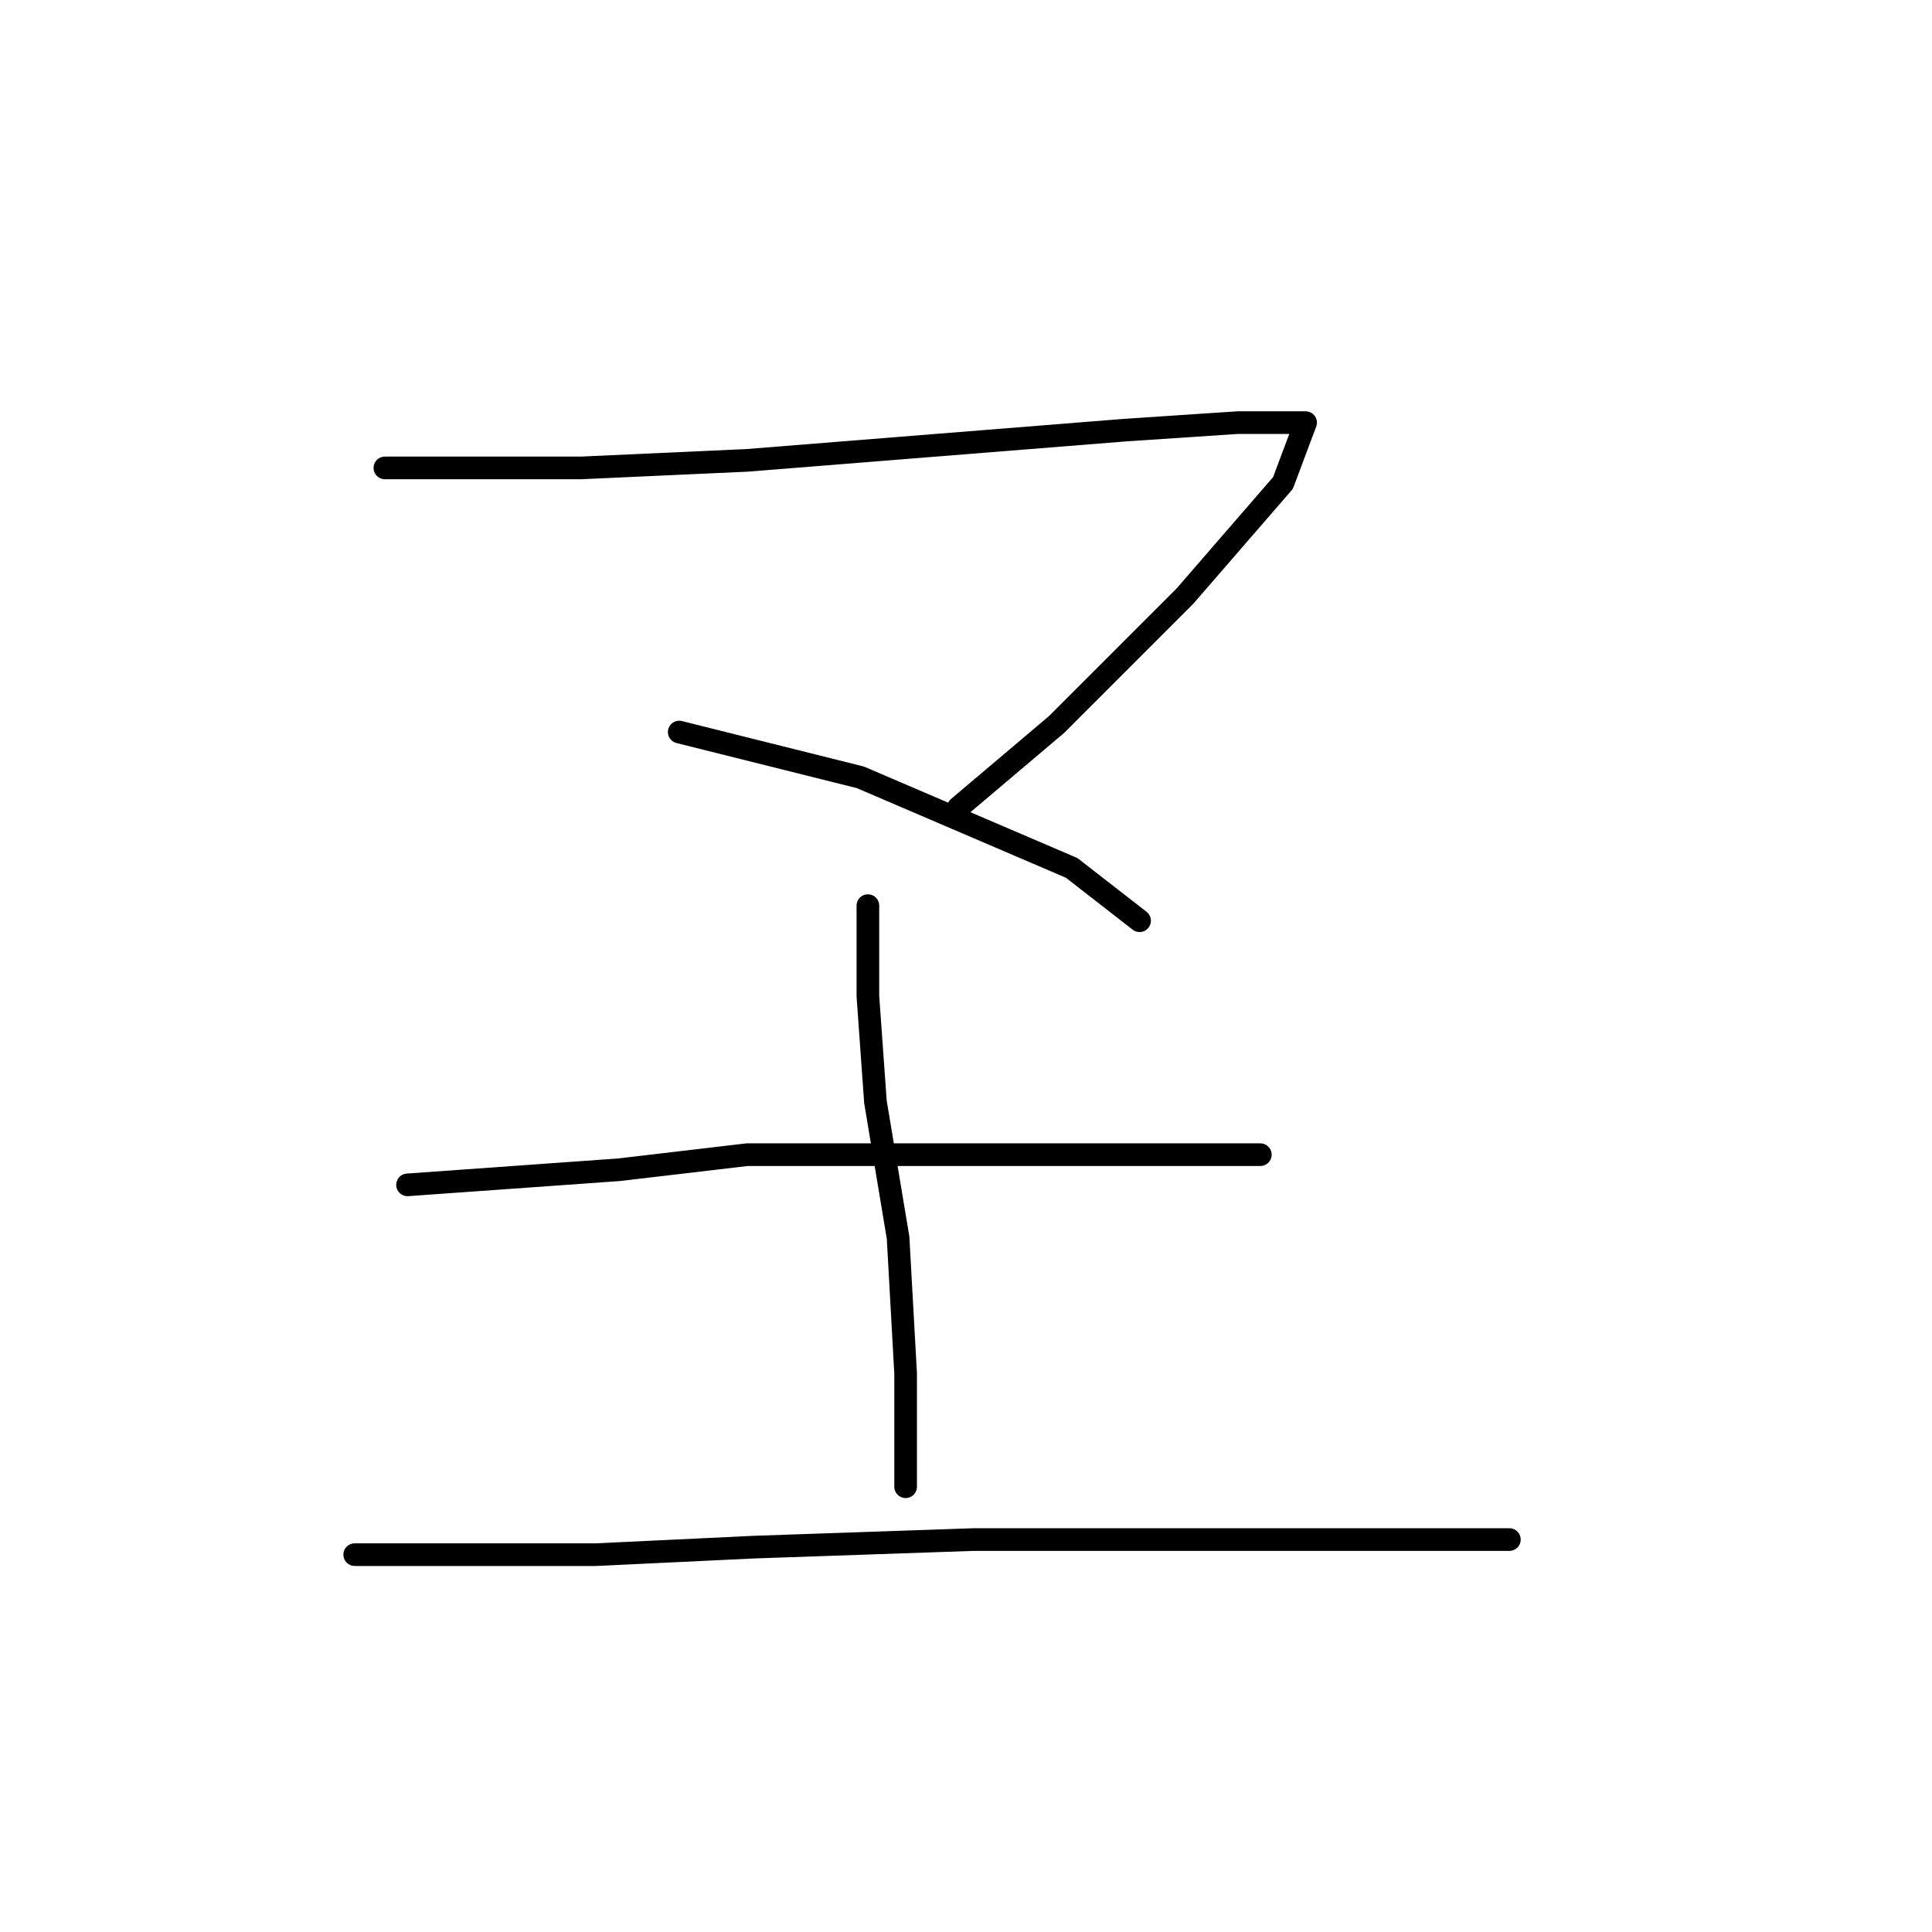 <?xml version="1.0" standalone="no"?>
    <svg width="256" height="256" xmlns="http://www.w3.org/2000/svg" version="1.1">
    <polyline stroke="black" stroke-width="3" stroke-linecap="round" fill="transparent" stroke-linejoin="round" points="51 62 64 62 77 62 99 61 124 59 149 57 164 56 171 56 173 56 170 64 157 79 140 96 127 107 127 107 " />
        <polyline stroke="black" stroke-width="3" stroke-linecap="round" fill="transparent" stroke-linejoin="round" points="90 97 102 100 114 103 128 109 142 115 151 122 151 122 " />
        <polyline stroke="black" stroke-width="3" stroke-linecap="round" fill="transparent" stroke-linejoin="round" points="54 157 68 156 82 155 99 153 123 153 142 153 158 153 165 153 167 153 167 153 " />
        <polyline stroke="black" stroke-width="3" stroke-linecap="round" fill="transparent" stroke-linejoin="round" points="115 120 115 126 115 132 116 146 119 164 120 182 120 197 120 197 " />
        <polyline stroke="black" stroke-width="3" stroke-linecap="round" fill="transparent" stroke-linejoin="round" points="47 206 63 206 79 206 100 205 129 204 169 204 192 204 200 204 200 204 " />
        </svg>